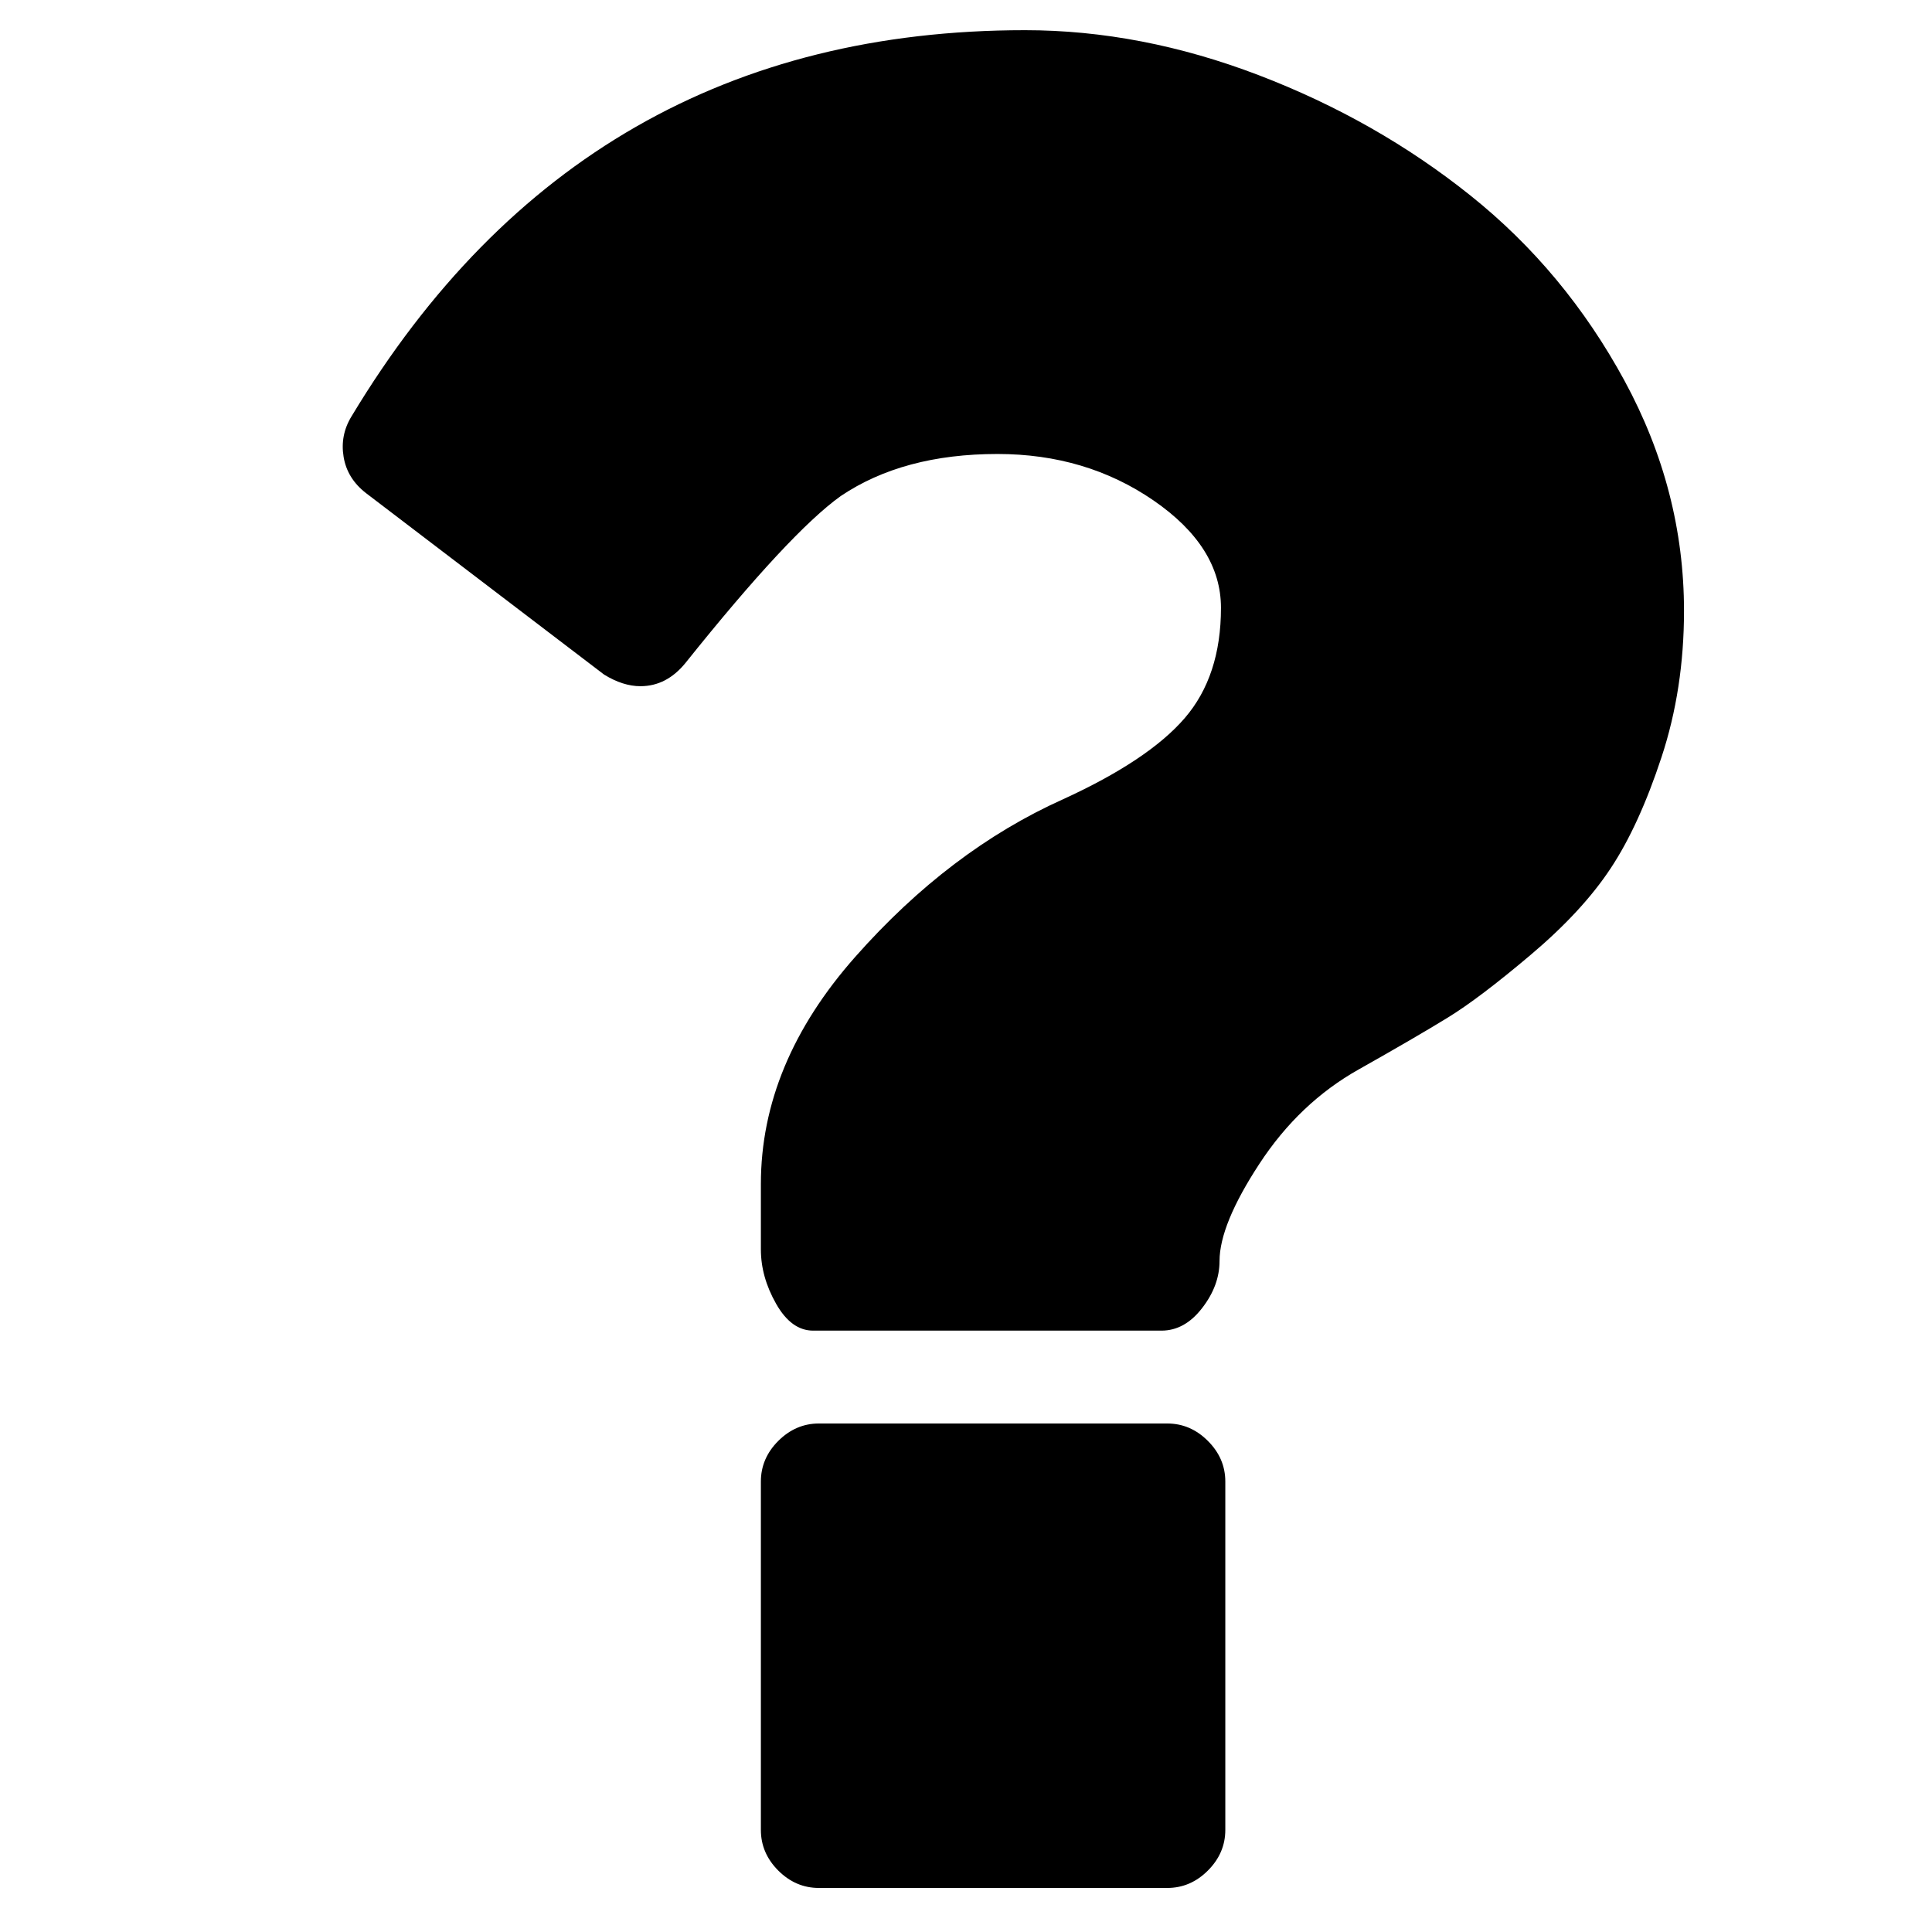 <?xml version="1.0" encoding="UTF-8" standalone="no"?>
<!DOCTYPE svg PUBLIC "-//W3C//DTD SVG 1.1//EN" "http://www.w3.org/Graphics/SVG/1.1/DTD/svg11.dtd">
<svg version="1.1" xmlns="http://www.w3.org/2000/svg" xmlns:xlink="http://www.w3.org/1999/xlink" preserveAspectRatio="xMidYMid meet" viewBox="0 0 512 512" width="512" height="512"><defs><path d="M217.02 377.24C212.92 377.24 209.33 378.79 206.25 381.86C203.17 384.94 201.64 388.53 201.64 392.63C201.64 401.86 201.64 475.72 201.64 484.95C201.64 489.05 203.18 492.64 206.25 495.72C209.33 498.79 212.92 500.33 217.02 500.33C226.25 500.33 300.1 500.33 309.33 500.33C313.43 500.33 317.03 498.79 320.1 495.72C323.18 492.64 324.72 489.05 324.72 484.95C324.72 475.72 324.72 401.86 324.72 392.63C324.72 388.53 323.19 384.94 320.1 381.86C317.03 378.78 313.43 377.24 309.33 377.24C290.87 377.24 226.25 377.24 217.02 377.24Z" id="a5S70ZVjia"></path><path d="M389.73 51.85C373.07 38.51 354.34 27.87 333.57 19.92C312.8 11.98 292.16 8 271.64 8C193.69 8 134.2 42.11 93.17 110.32C91.12 113.65 90.42 117.24 91.06 121.08C91.7 124.93 93.69 128.13 97.02 130.7C103.33 135.51 153.79 173.97 160.1 178.78C163.44 180.83 166.64 181.85 169.72 181.85C174.34 181.85 178.31 179.8 181.65 175.7C200.11 152.62 213.83 137.88 222.8 131.46C233.83 124.03 247.67 120.31 264.34 120.31C279.98 120.31 293.76 124.42 305.69 132.62C317.61 140.82 323.57 150.31 323.57 161.08C323.57 173.13 320.37 182.88 313.96 190.31C307.55 197.75 296.77 204.93 281.64 211.85C261.65 220.83 243.3 234.74 226.64 253.59C209.97 272.43 201.64 292.5 201.64 313.78C201.64 315.51 201.64 329.36 201.64 331.09C201.64 335.97 202.98 340.77 205.68 345.52C208.37 350.26 211.64 352.63 215.49 352.63C224.72 352.63 298.57 352.63 307.8 352.63C311.9 352.63 315.49 350.65 318.57 346.66C321.64 342.7 323.19 338.53 323.19 334.18C323.19 327.77 326.71 319.17 333.76 308.41C340.81 297.64 349.59 289.29 360.11 283.39C370.11 277.75 377.92 273.21 383.57 269.74C389.22 266.29 396.59 260.7 405.69 253.01C414.8 245.31 421.85 237.68 426.84 230.12C431.85 222.56 436.34 212.75 440.31 200.69C444.29 188.64 446.28 175.69 446.28 161.85C446.27 140.56 441.01 120.24 430.51 100.89C419.99 81.52 406.4 65.18 389.73 51.85Z" id="c12cvMhPt0"></path></defs><g><g><g><use xlink:href="#a5S70ZVjia" opacity="1" fill="#000000" fill-opacity="1"></use><g><use xlink:href="#a5S70ZVjia" opacity="1" fill-opacity="0" stroke="#000000" stroke-width="1" stroke-opacity="0"></use></g></g><g><use xlink:href="#c12cvMhPt0" opacity="1" fill="#000000" fill-opacity="1"></use><g><use xlink:href="#c12cvMhPt0" opacity="1" fill-opacity="0" stroke="#000000" stroke-width="1" stroke-opacity="0"></use></g></g></g></g></svg>